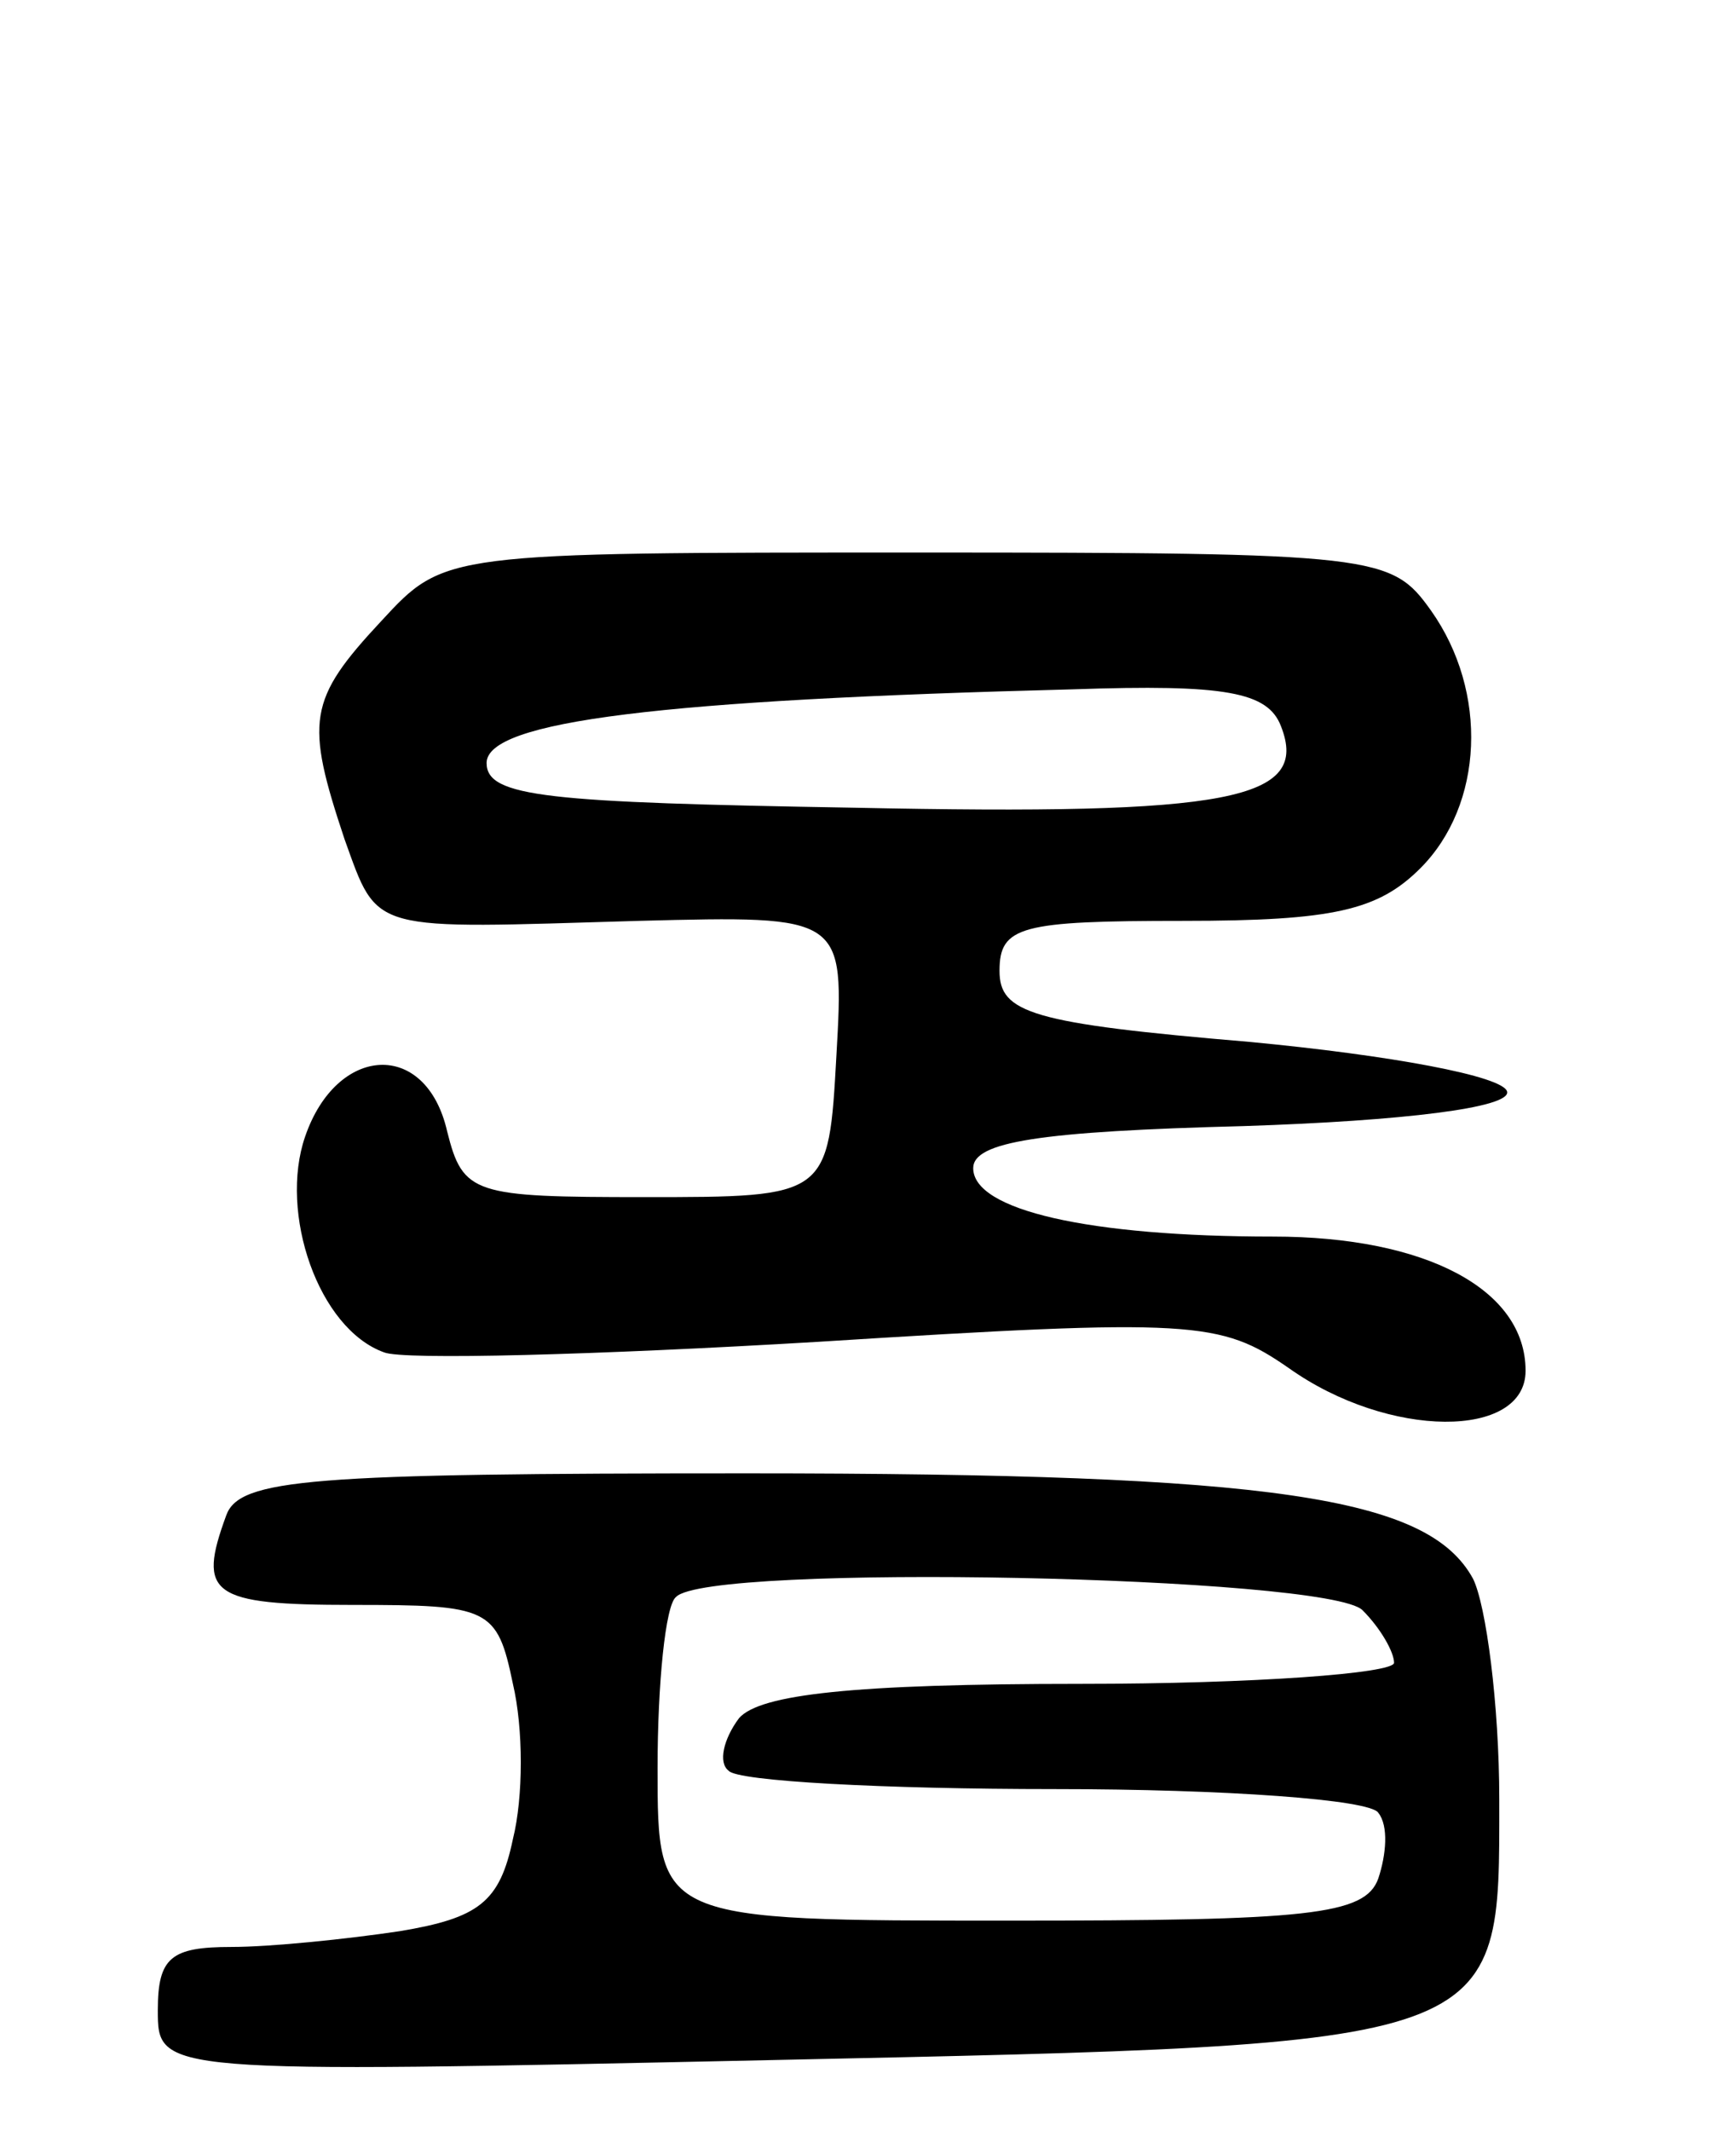<svg version="1.0" xmlns="http://www.w3.org/2000/svg"
 width="66pt" height="81pt" viewBox="0 0 66 81"
 preserveAspectRatio="xMidYMid meet">
<g transform="translate(0,81) scale(0.1,-0.1)"
fill="#000000" stroke="none">
<path d="M145 574 c-28 -30 -29 -38 -14 -83 13 -36 9 -34 112 -31 78 2 78 2
75 -51 -3 -54 -3 -54 -73 -54 -65 0 -69 1 -75 25 -8 35 -42 33 -54 -2 -10 -29
5 -73 30 -82 7 -3 81 -1 165 4 143 9 153 8 179 -10 38 -27 90 -27 90 -1 0 31
-38 51 -96 51 -70 0 -114 10 -114 26 0 10 25 14 103 16 61 2 101 7 100 13 -1
6 -45 14 -98 19 -83 7 -95 11 -95 27 0 17 8 19 70 19 57 0 74 4 90 20 24 24
26 67 4 98 -15 21 -20 22 -195 22 -180 0 -180 0 -204 -26z m342 -40 c11 -28
-19 -34 -162 -31 -117 2 -140 4 -140 17 0 16 67 24 223 28 58 2 74 -1 79 -14z"/>
<path d="M86 234 c-11 -30 -6 -34 48 -34 52 0 55 -1 61 -30 4 -17 4 -43 0 -59
-5 -24 -13 -30 -43 -35 -20 -3 -49 -6 -64 -6 -23 0 -28 -4 -28 -24 0 -24 0
-24 233 -19 281 6 277 5 277 99 0 36 -5 74 -10 84 -17 31 -75 40 -276 40 -166
0 -193 -2 -198 -16z m432 -36 c7 -7 12 -16 12 -20 0 -4 -53 -8 -119 -8 -87 0
-122 -4 -130 -13 -6 -8 -8 -17 -4 -20 3 -4 59 -7 124 -7 65 0 120 -4 123 -9 4
-5 3 -16 0 -25 -5 -14 -27 -16 -140 -16 -134 0 -134 0 -134 58 0 32 3 62 7 65
12 13 248 8 261 -5z"/>
</g>
</svg>
